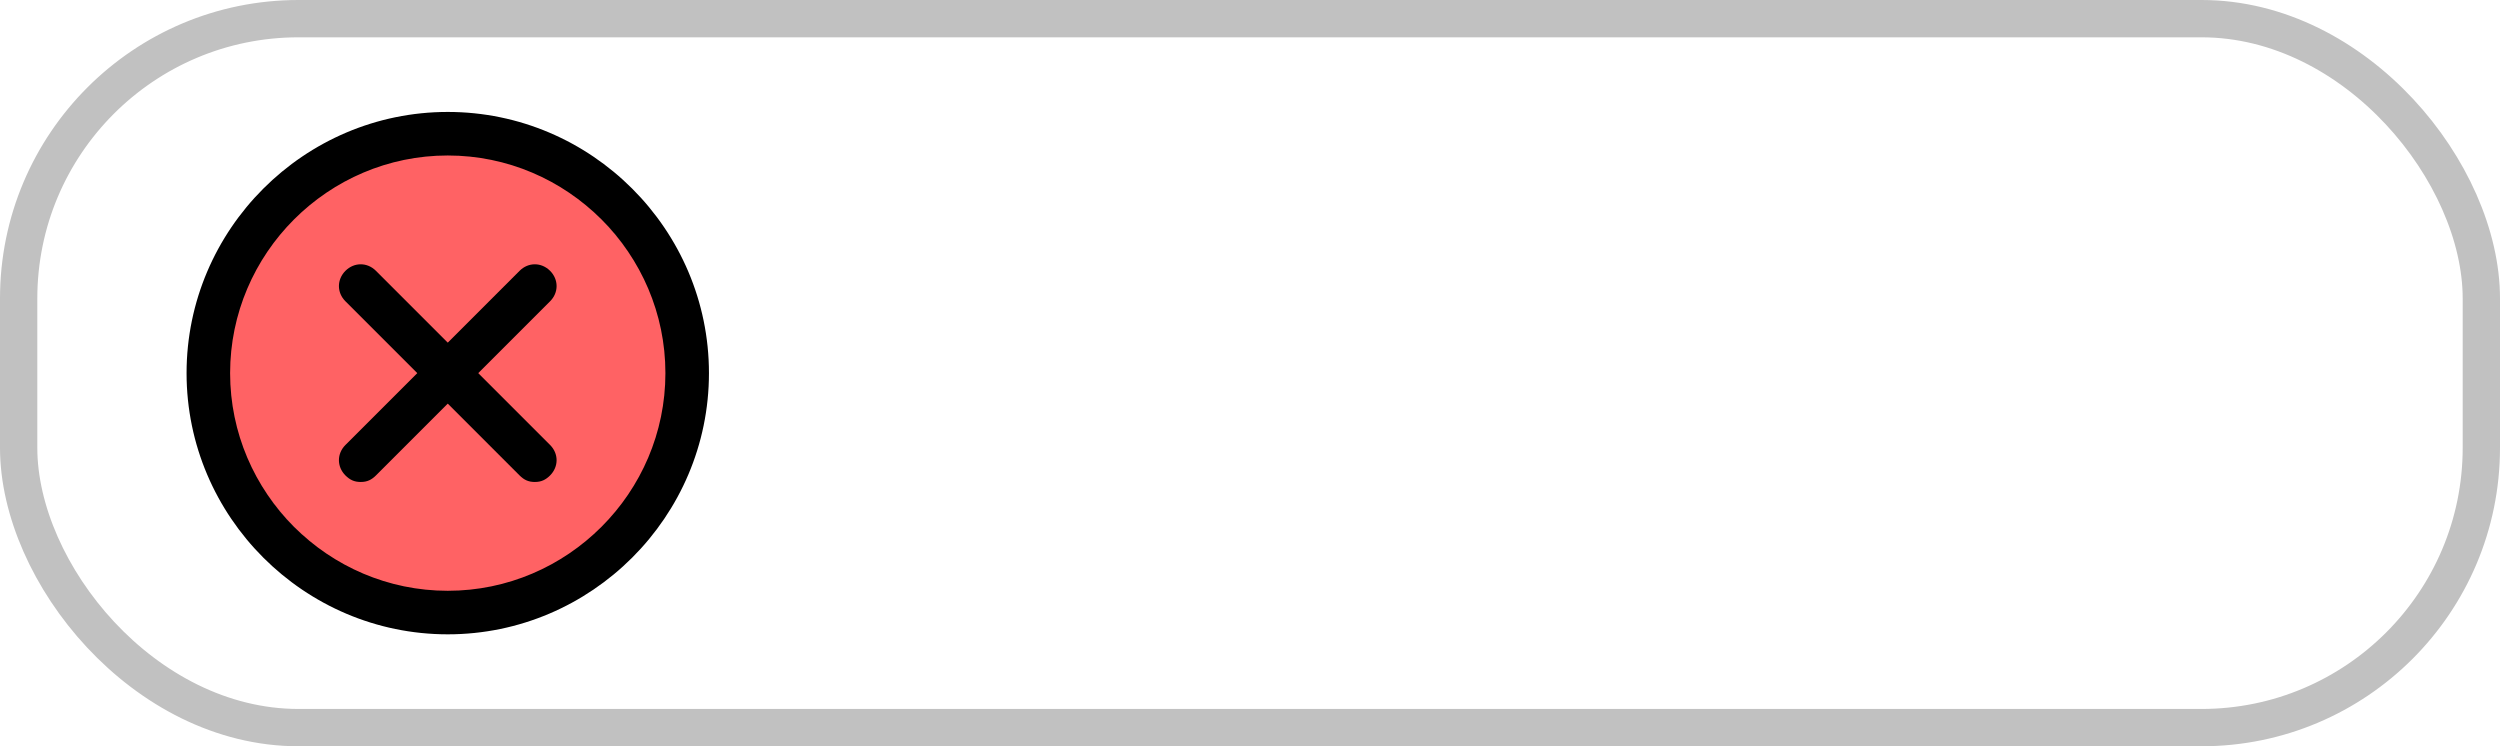 <svg width="67" height="20" viewBox="0 0 67 20" fill="none" xmlns="http://www.w3.org/2000/svg">
<rect x="6" y="4" width="12" height="12" rx="6" fill="#FF6264"/>
<g clip-path="url(#clip0_225_12)">
<path d="M12 17C8.15 17 5 13.85 5 10C5 6.15 8.15 3 12 3C15.85 3 19 6.15 19 10C19 13.85 15.85 17 12 17ZM12 4.167C8.792 4.167 6.167 6.792 6.167 10C6.167 13.208 8.792 15.833 12 15.833C15.208 15.833 17.833 13.208 17.833 10C17.833 6.792 15.208 4.167 12 4.167Z" fill="black"/>
<path d="M9.667 12.917C9.492 12.917 9.375 12.858 9.258 12.742C9.025 12.508 9.025 12.158 9.258 11.925L13.925 7.258C14.158 7.025 14.508 7.025 14.742 7.258C14.975 7.492 14.975 7.842 14.742 8.075L10.075 12.742C9.958 12.858 9.842 12.917 9.667 12.917Z" fill="black"/>
<path d="M14.333 12.917C14.158 12.917 14.042 12.858 13.925 12.742L9.258 8.075C9.025 7.842 9.025 7.492 9.258 7.258C9.492 7.025 9.842 7.025 10.075 7.258L14.742 11.925C14.975 12.158 14.975 12.508 14.742 12.742C14.625 12.858 14.508 12.917 14.333 12.917Z" fill="black"/>
</g>
<rect x="0.5" y="0.5" width="66" height="19" rx="7.5" stroke="#C1C1C1"/>
<defs>
<clipPath id="clip0_225_12">
<rect width="14" height="14" fill="white" transform="translate(5 3)"/>
</clipPath>
</defs>
</svg>
